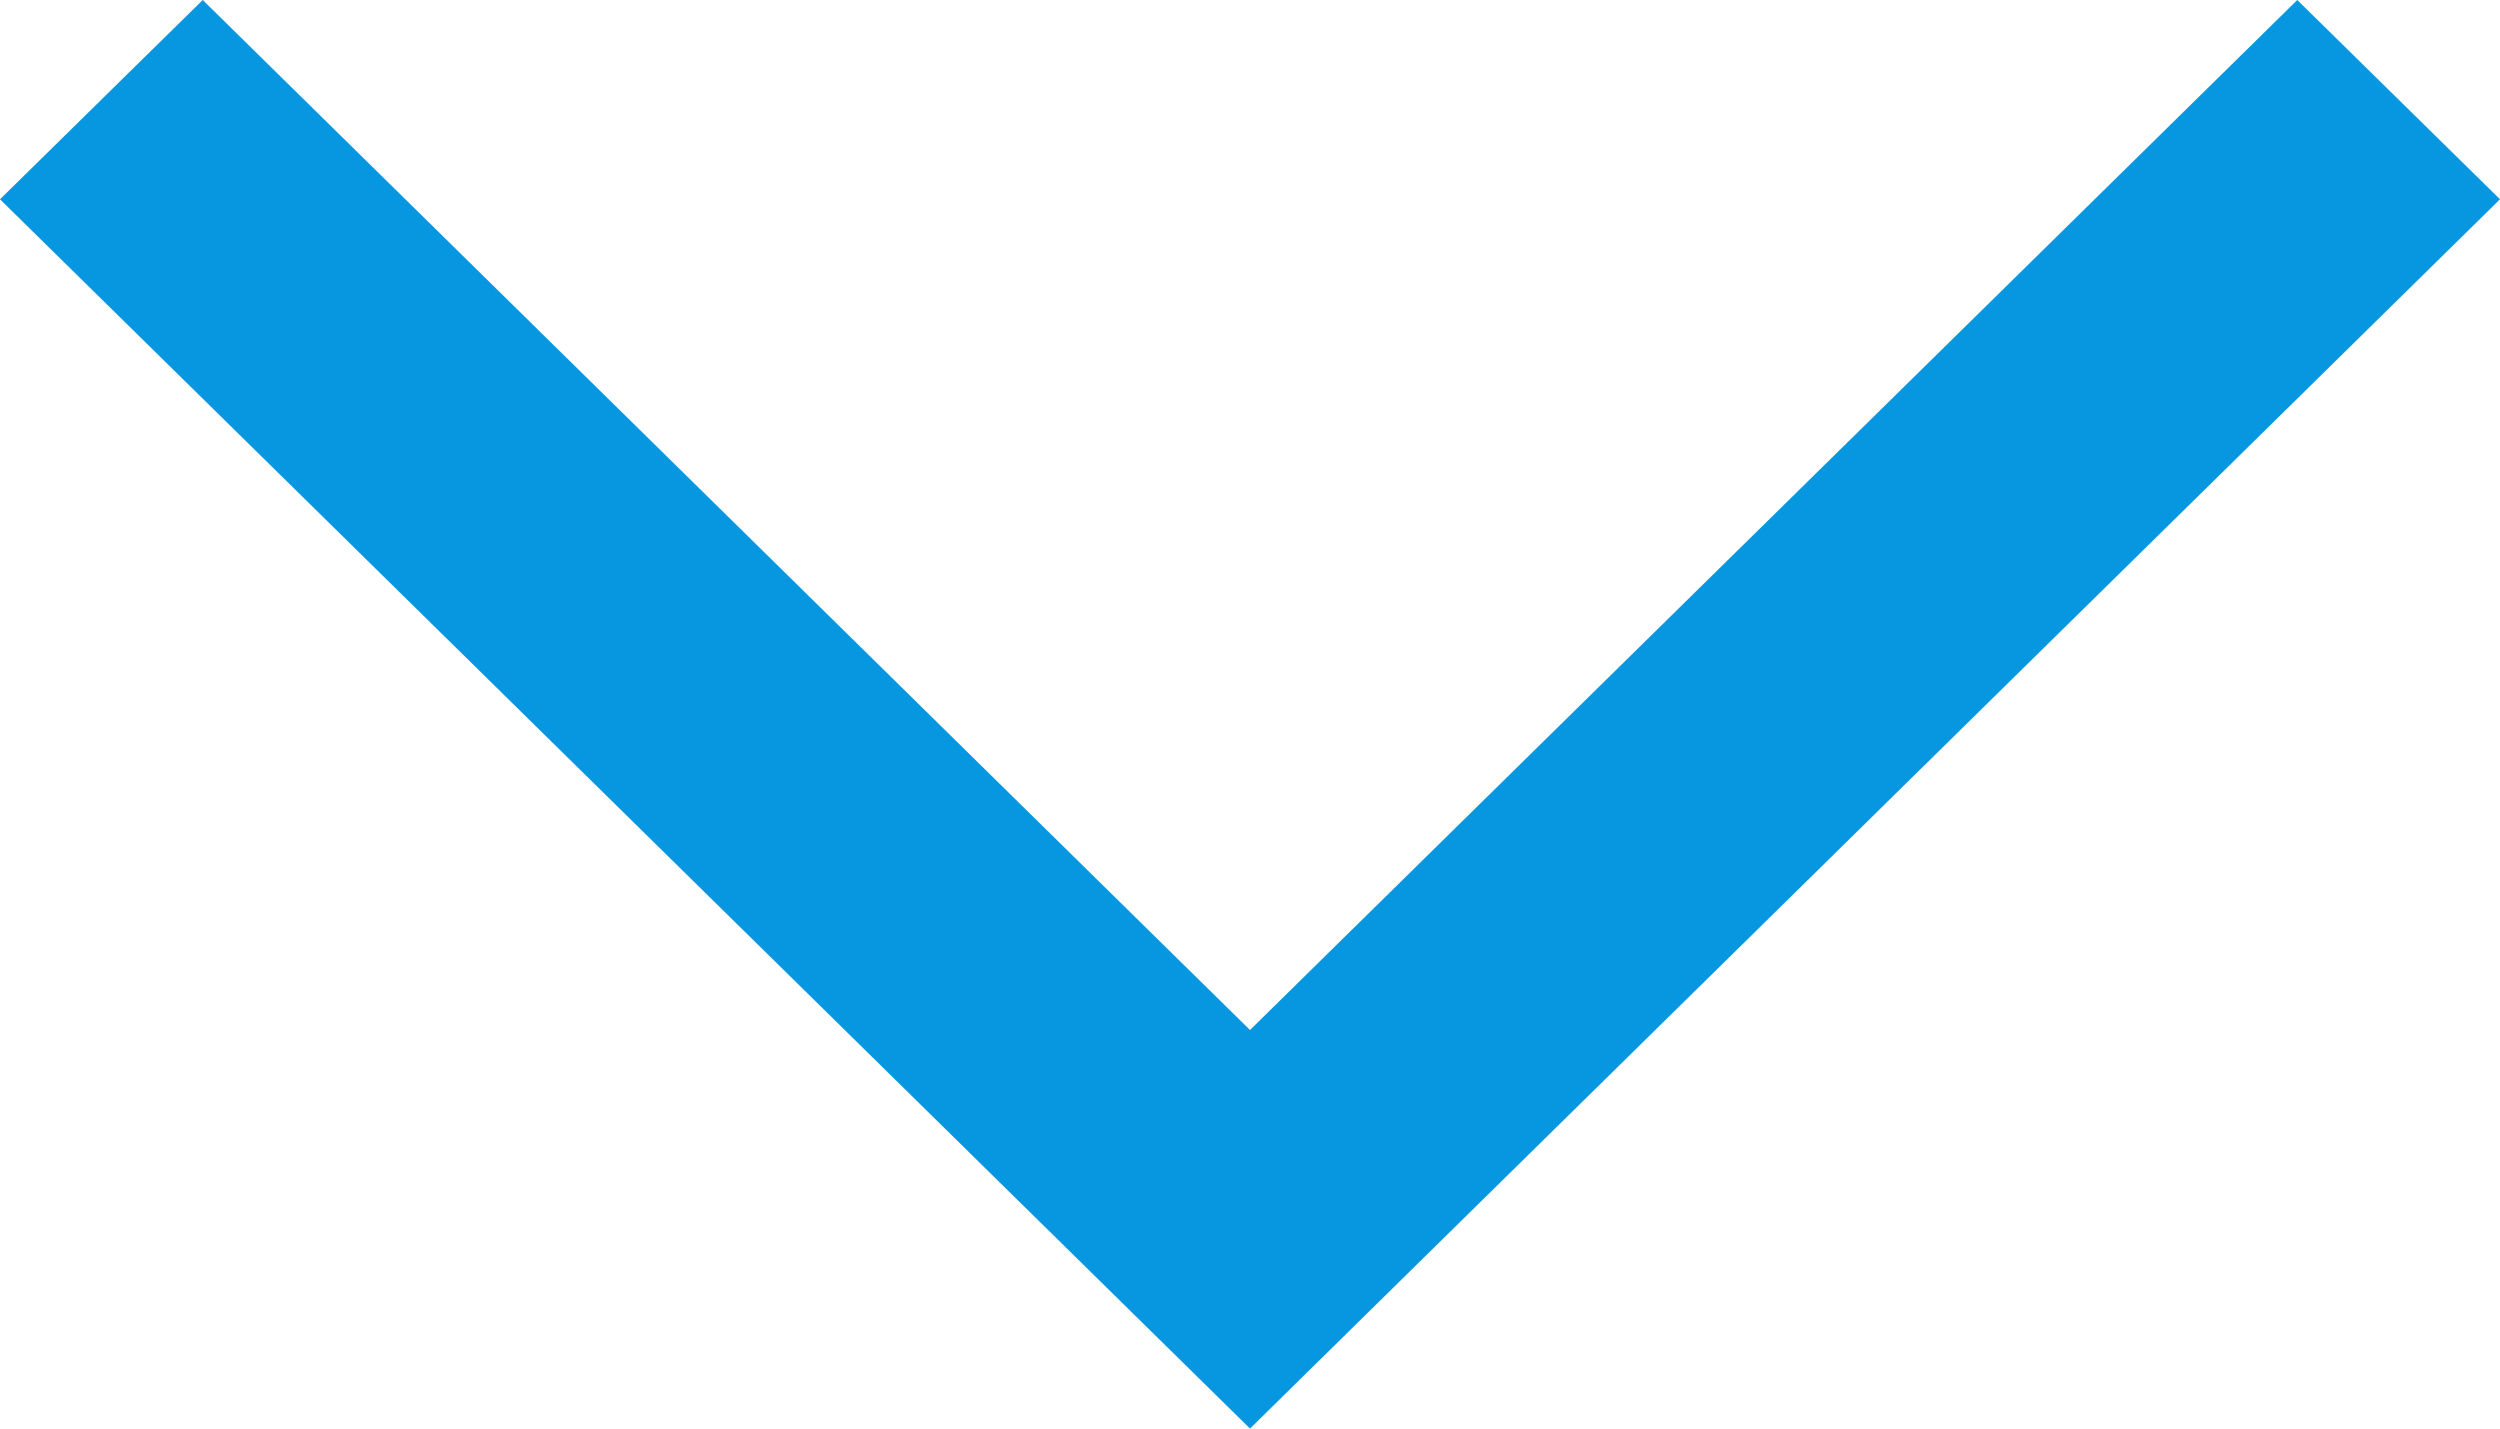 <svg viewBox="0 0 21 12" width="21" height="12" xmlns="http://www.w3.org/2000/svg">
  <g transform="translate(-1079, -2620)" fill="#0797E1">
    <g transform="translate(340, 2607)">
      <polygon transform="translate(749.5, 19) scale(1, -1) translate(-749.5, -19)" points="739 23.326 749.5 13 760 23.326 758.297 25 749.5 16.348 740.703 25"></polygon>
    </g>
  </g>
</svg>
